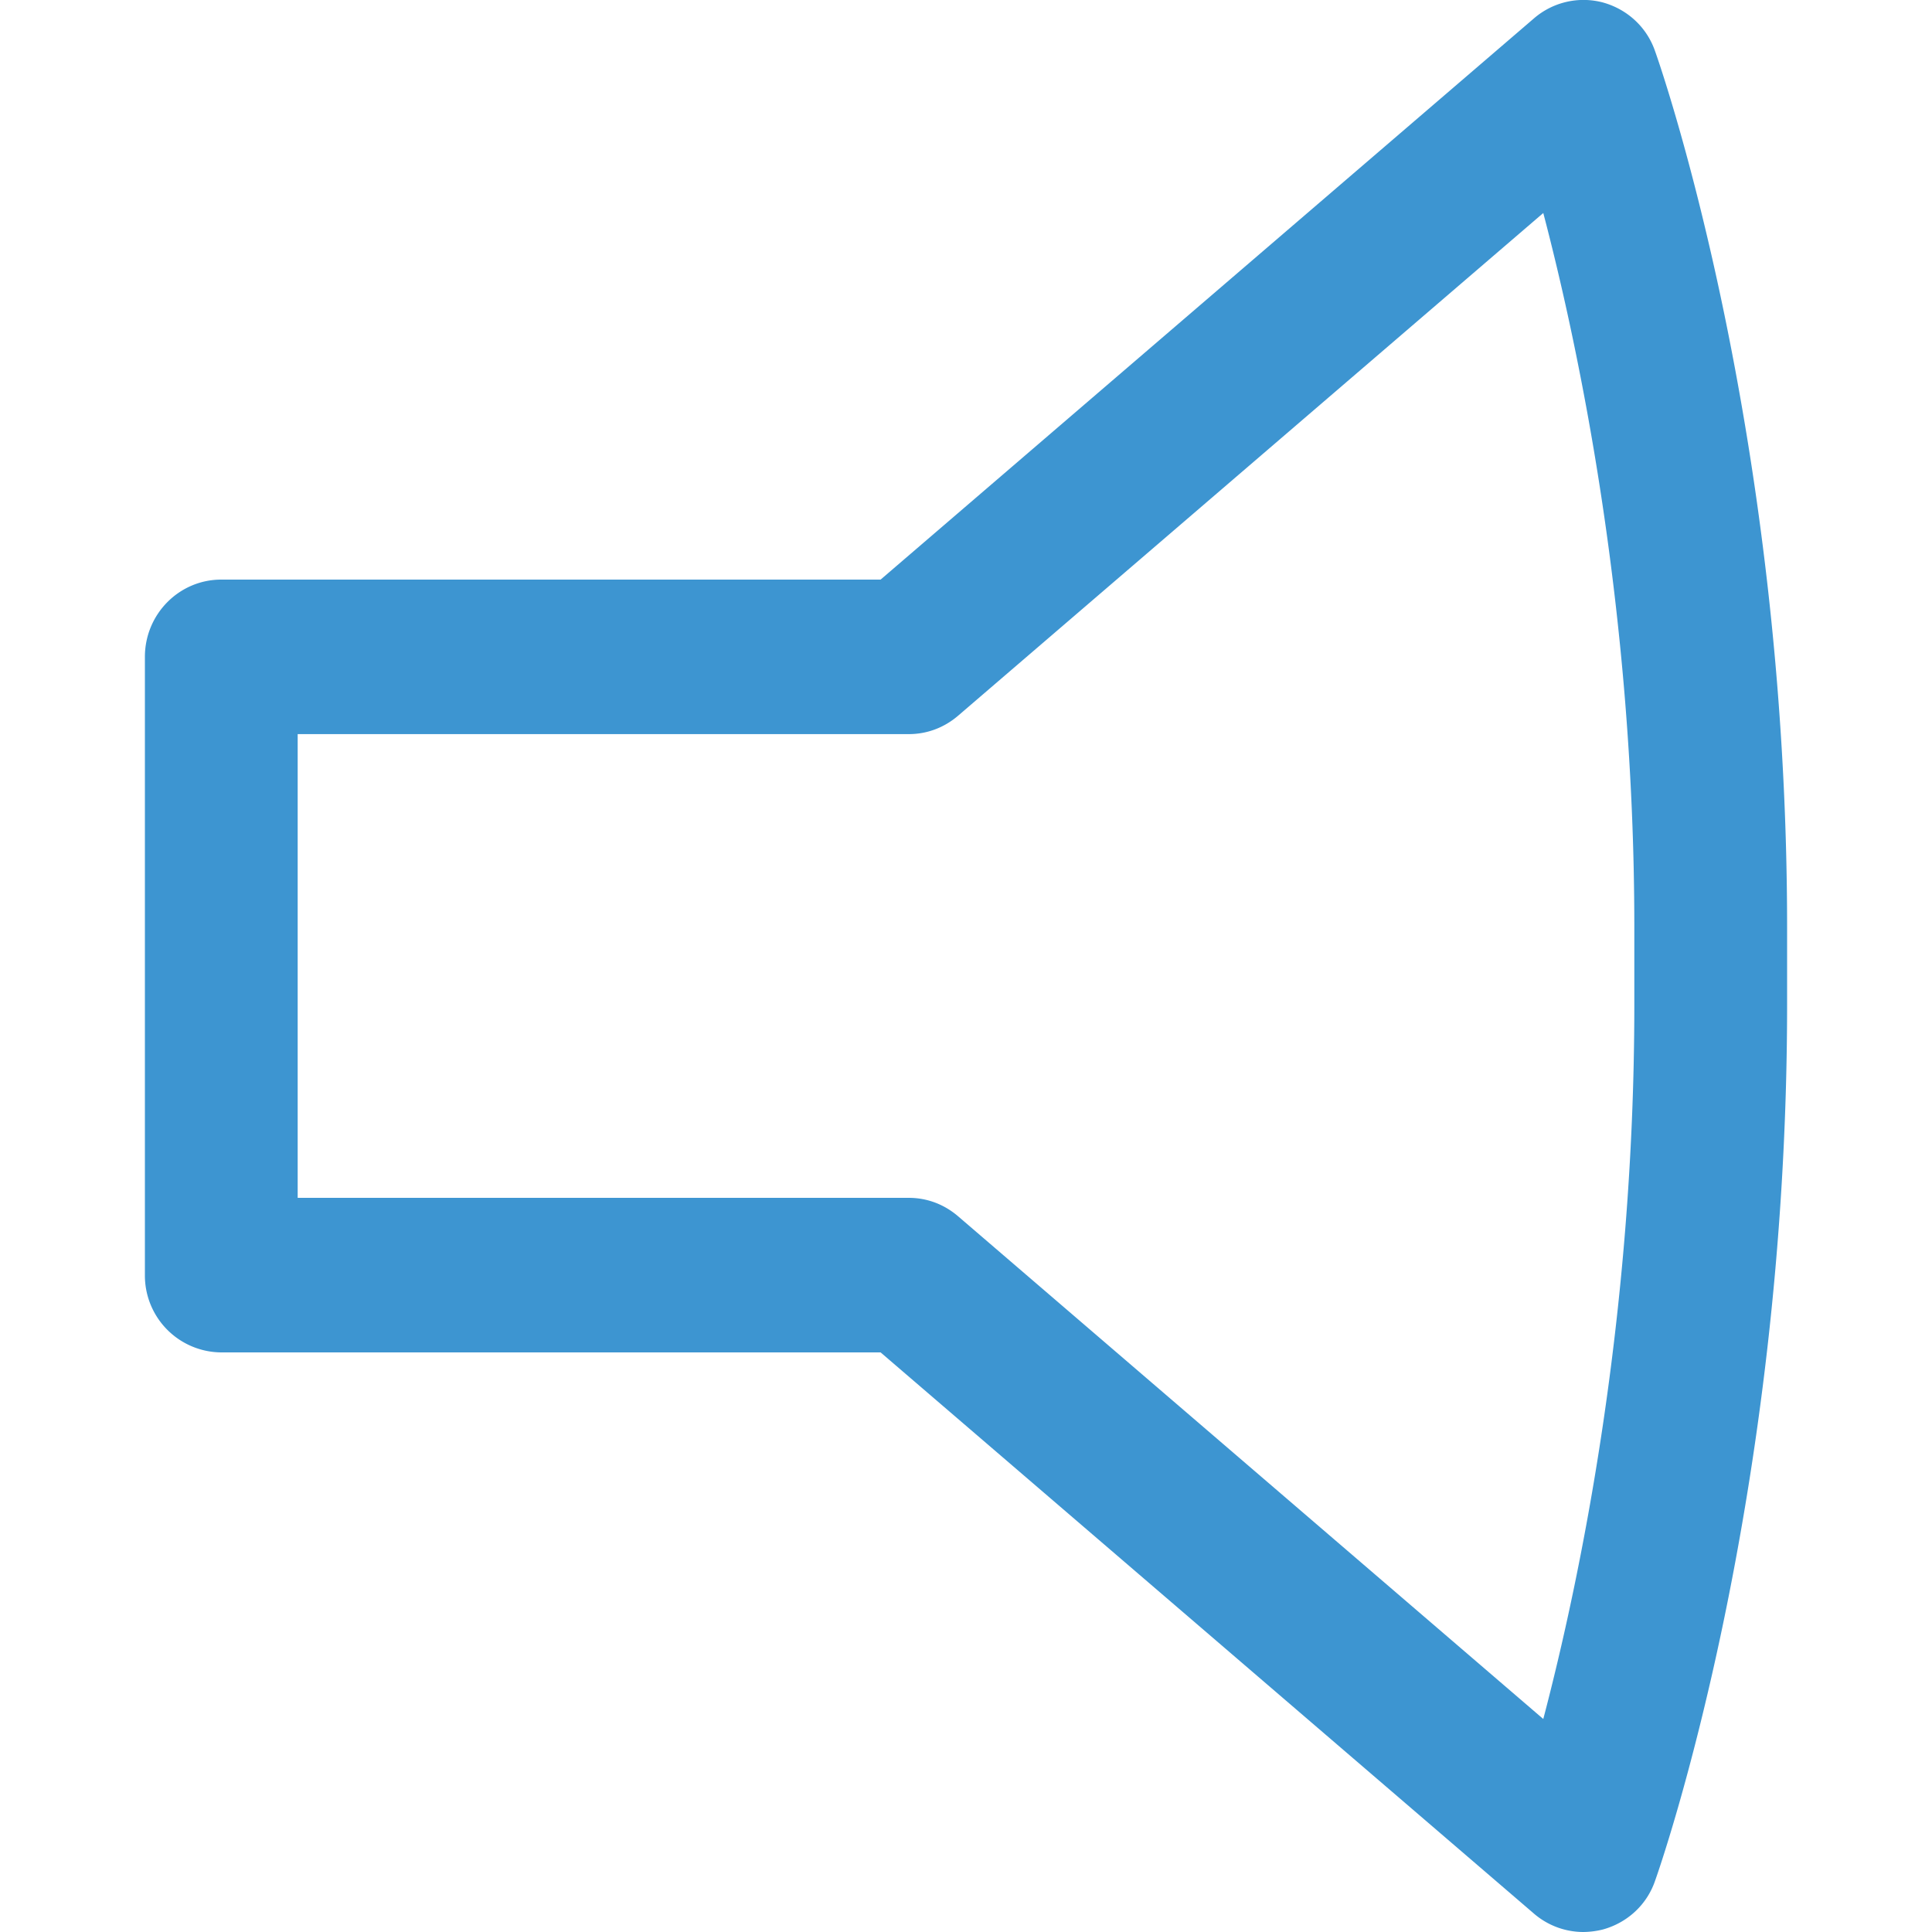 <svg xmlns="http://www.w3.org/2000/svg" width="40" height="40" viewBox="0 0 40 40">
    <path fill="#3D95D1" fill-rule="evenodd" d="M6.163 24.8h12.651c.38 0 .734.134 1.025.384L31.952 35.59c.76-2.892 1.885-8.294 1.885-14.79v-1.6c0-6.496-1.126-11.898-1.885-14.79L19.84 14.815c-.291.25-.646.384-1.025.384H6.163v9.6zM32.78 40a1.57 1.57 0 0 1-1.025-.384L18.232 28H4.582A1.591 1.591 0 0 1 3 26.4V13.6c0-.884.708-1.6 1.581-1.6h13.651L31.756.383a1.57 1.57 0 0 1 1.43-.332c.506.14.91.512 1.081 1.01C34.381 1.377 37 8.909 37 19.2v1.6c0 10.291-2.619 17.824-2.733 18.138-.17.499-.575.87-1.081 1.01a1.754 1.754 0 0 1-.405.052z"/>
</svg>
